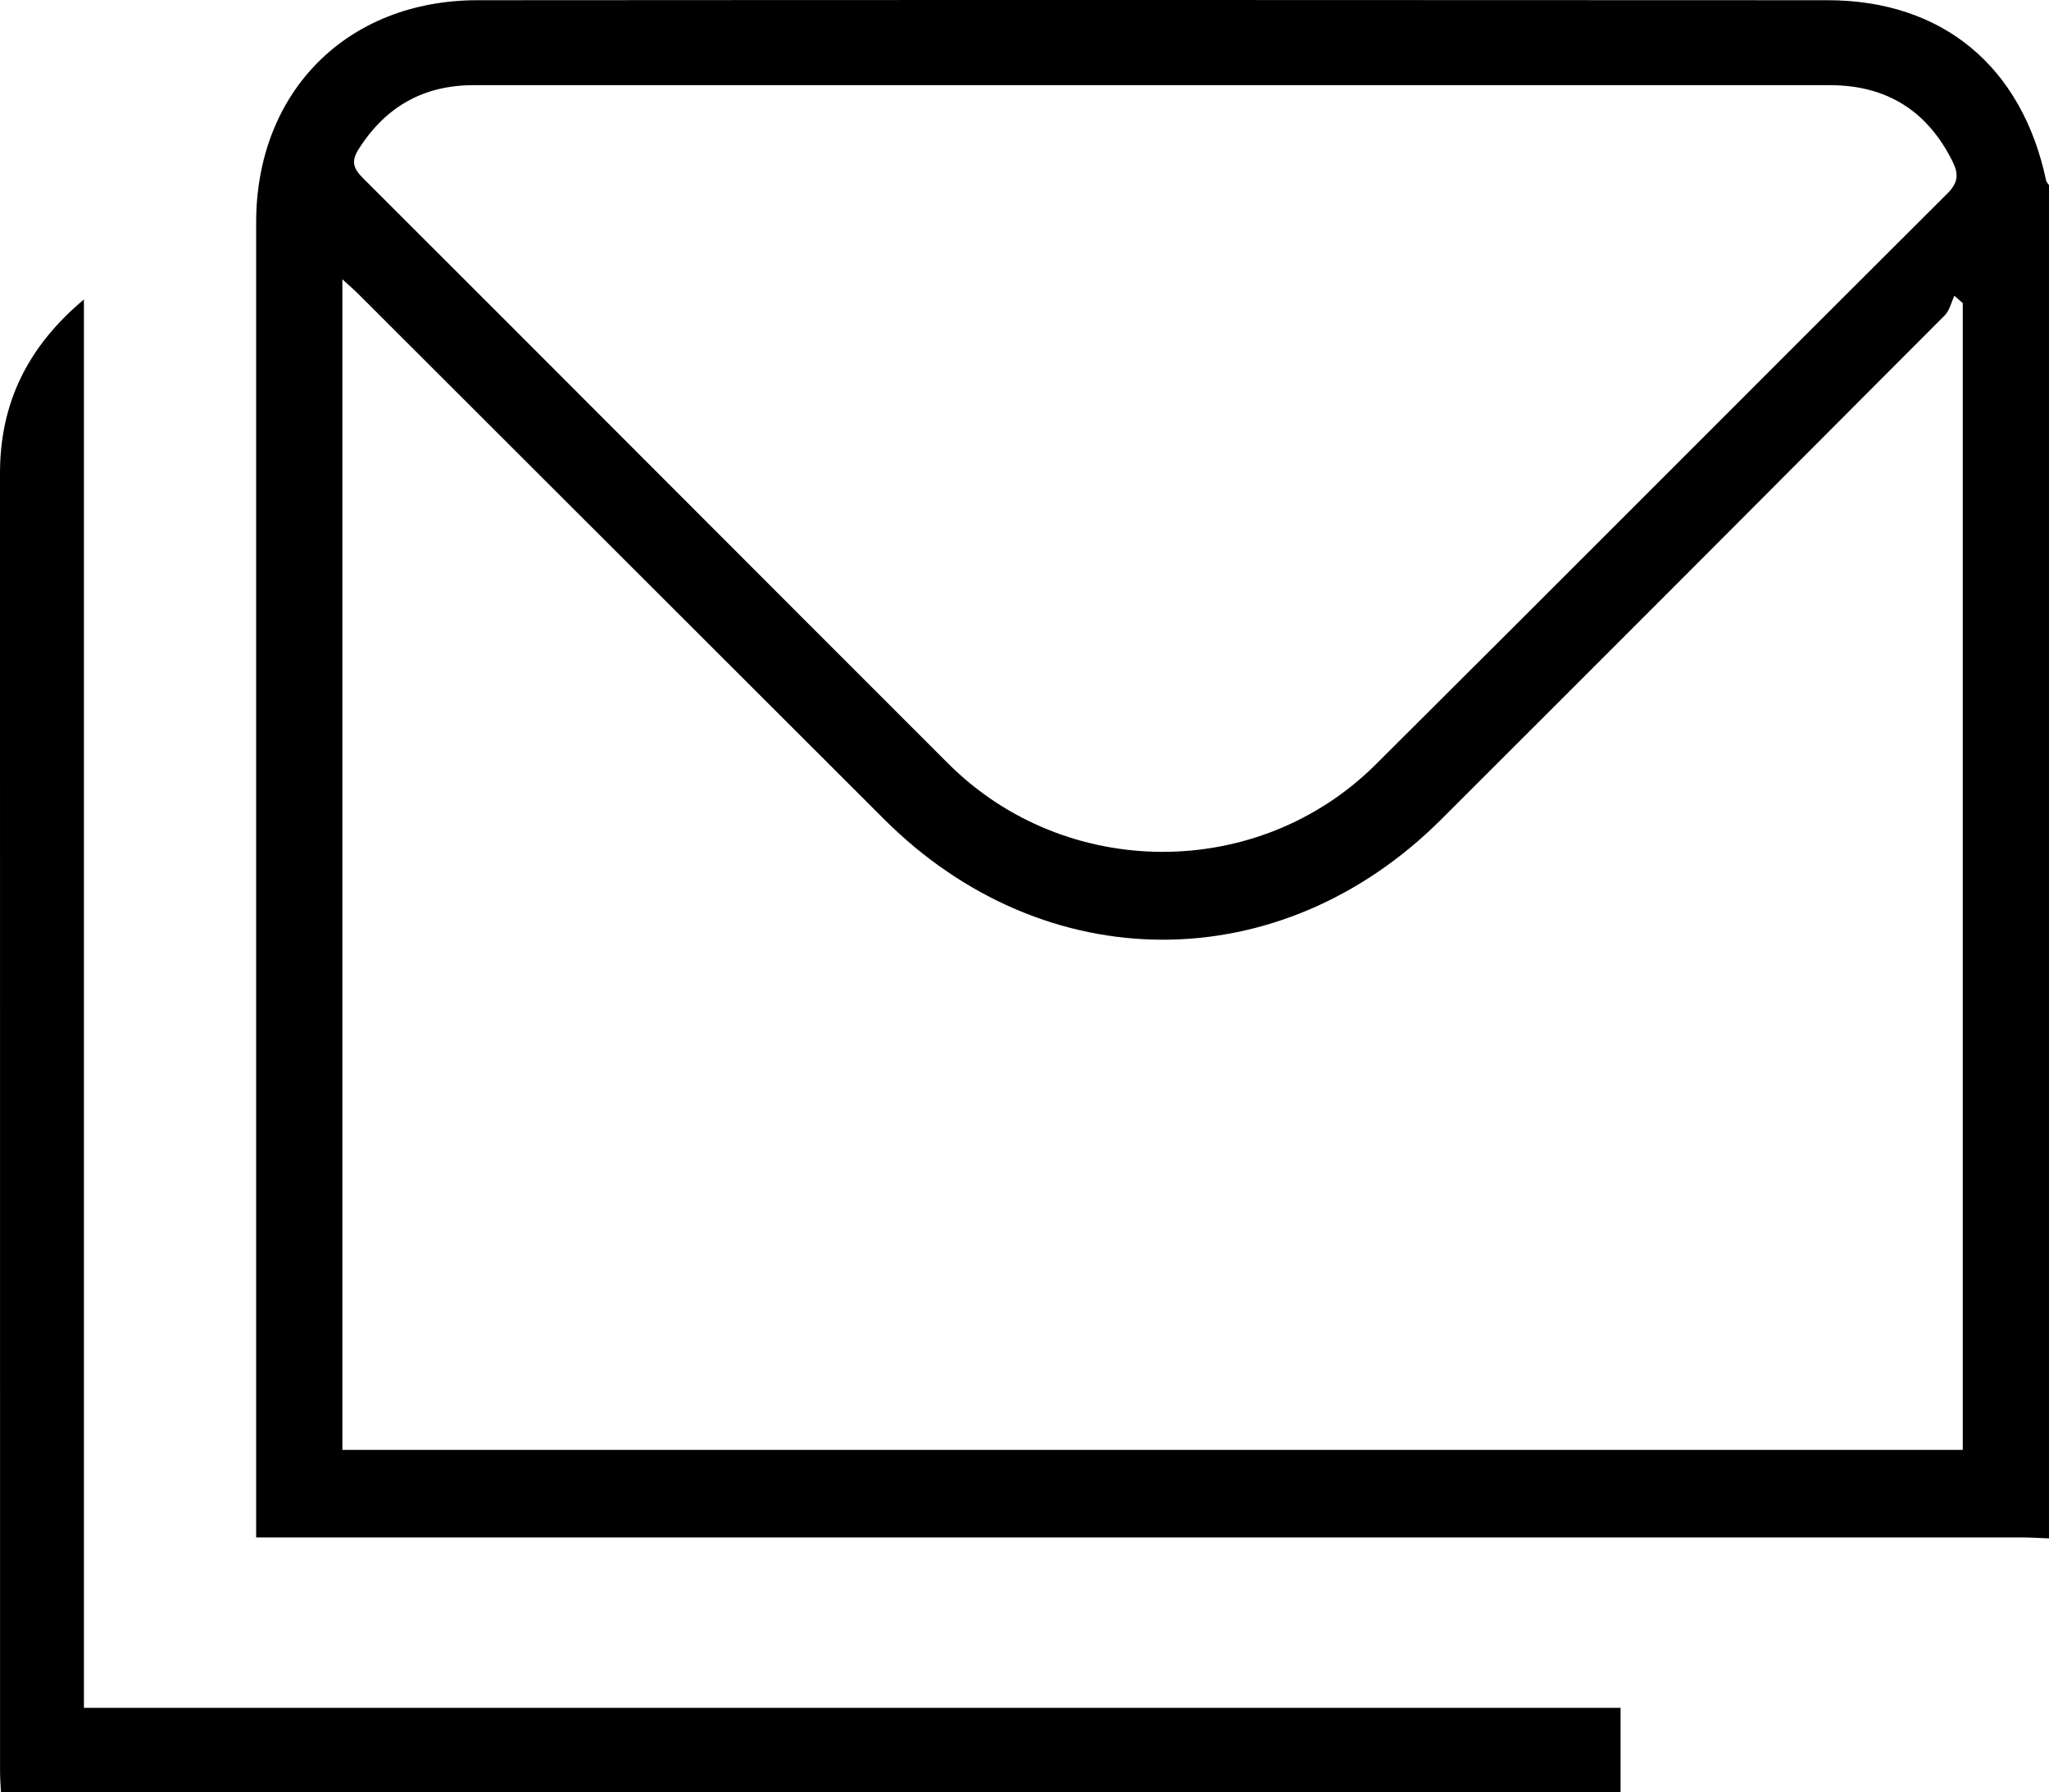 <?xml version="1.0" encoding="UTF-8"?>
<svg id="Calque_2" data-name="Calque 2" xmlns="http://www.w3.org/2000/svg" viewBox="0 0 383.32 335.23">
  <g id="Calque_1-2" data-name="Calque 1">
    <path d="m383.32,287.74c-1.74-.06-3.48-.18-5.22-.18-108.27,0-216.54,0-324.82,0-1.6,0-3.2,0-5.36,0v-4.21c0-80.59-.01-161.19,0-241.78C47.93,17.18,64.91.06,89.31.04c84.2-.06,168.4-.05,252.59,0,21.48.01,36.35,12.38,40.87,33.67.07.34.36.63.55.94v253.09Zm-319.27-16.55h303.14V56.69c-.52-.46-1.05-.91-1.57-1.37-.59,1.24-.9,2.75-1.81,3.67-31.36,31.46-62.74,62.88-94.18,94.26-30.1,30.05-74.17,30-104.26-.05-32.75-32.71-65.5-65.42-98.25-98.13-.83-.83-1.72-1.6-3.07-2.83v218.94ZM215.83,15.93c-42.41,0-84.82,0-127.24,0-9.37,0-16.47,4.04-21.49,11.96-1.41,2.22-1.07,3.55.77,5.39,36.56,36.48,73,73.08,109.55,109.57,21.93,21.88,57.95,22.01,79.91.17,35.74-35.54,71.28-71.27,106.99-106.84,1.99-1.98,2.13-3.61,1-5.89-4.71-9.55-12.36-14.36-23.01-14.36-42.16,0-84.32,0-126.49,0Z"/>
    <path d="m15.7,319.43h287.47v15.8H.18c-.06-1.33-.17-2.54-.17-3.75C0,250.5,0,169.51,0,88.52c0-13.03,5.09-23.62,15.7-32.51v263.41Z"/>
  </g>
</svg>